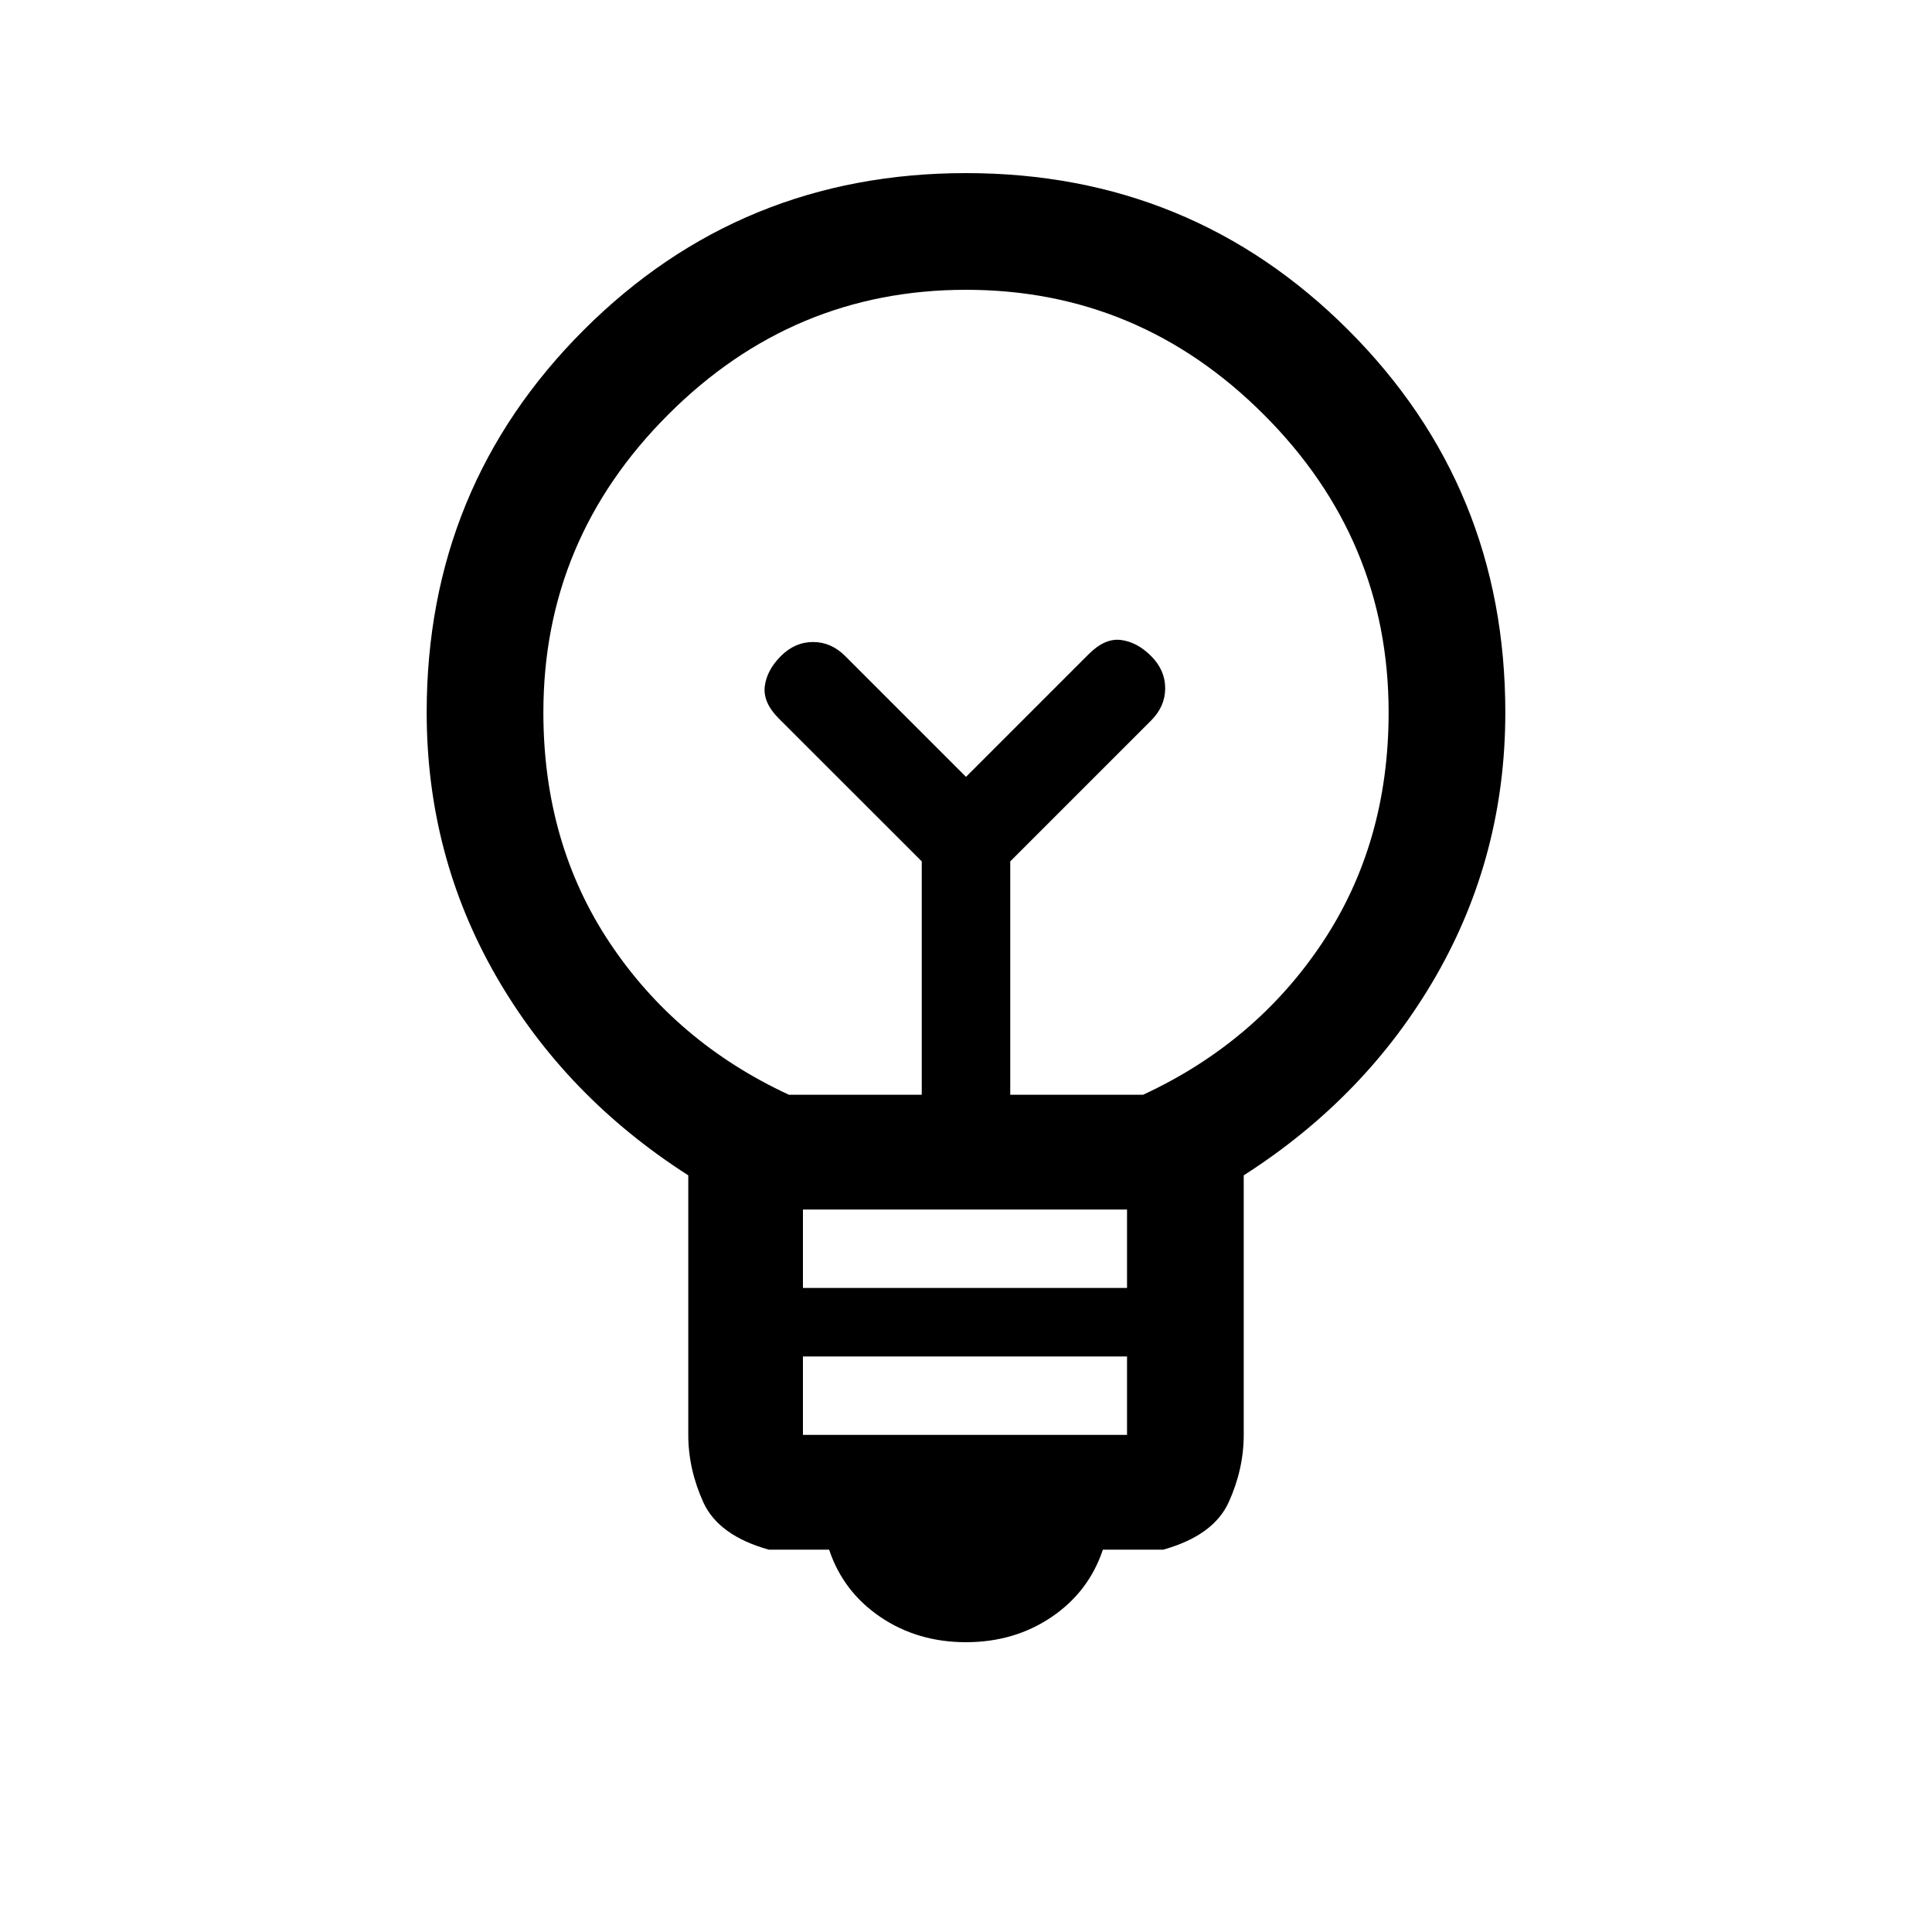 <svg xmlns="http://www.w3.org/2000/svg" height="20" width="20"><path d="M10 17q-.5 0-.885-.26-.386-.261-.532-.698h-.625q-.52-.146-.677-.49-.156-.344-.156-.698v-2.687q-1.271-.813-1.99-2.063-.718-1.25-.718-2.729 0-2.333 1.625-3.958T10 1.792q2.333 0 3.958 1.625t1.625 3.958q0 1.479-.718 2.729-.719 1.25-1.99 2.063v2.687q0 .354-.156.698-.157.344-.677.49h-.625q-.146.437-.532.698Q10.5 17 10 17Zm-1.688-2.146h3.355v-.812H8.312Zm0-1.521h3.355v-.812H8.312Zm-.145-2h1.375V8.917l-1.48-1.479q-.166-.167-.145-.334.021-.166.166-.312.146-.146.334-.146.187 0 .333.146L10 8.042l1.271-1.271q.167-.167.333-.146.167.021.313.167.145.146.145.333 0 .187-.145.333l-1.459 1.459v2.416h1.375Q13 10.792 13.688 9.76q.687-1.031.687-2.385 0-1.792-1.292-3.083Q11.792 3 10 3 8.208 3 6.917 4.292 5.625 5.583 5.625 7.375q0 1.354.687 2.385.688 1.032 1.855 1.573ZM10 8.042Zm0-.875Z"/></svg>